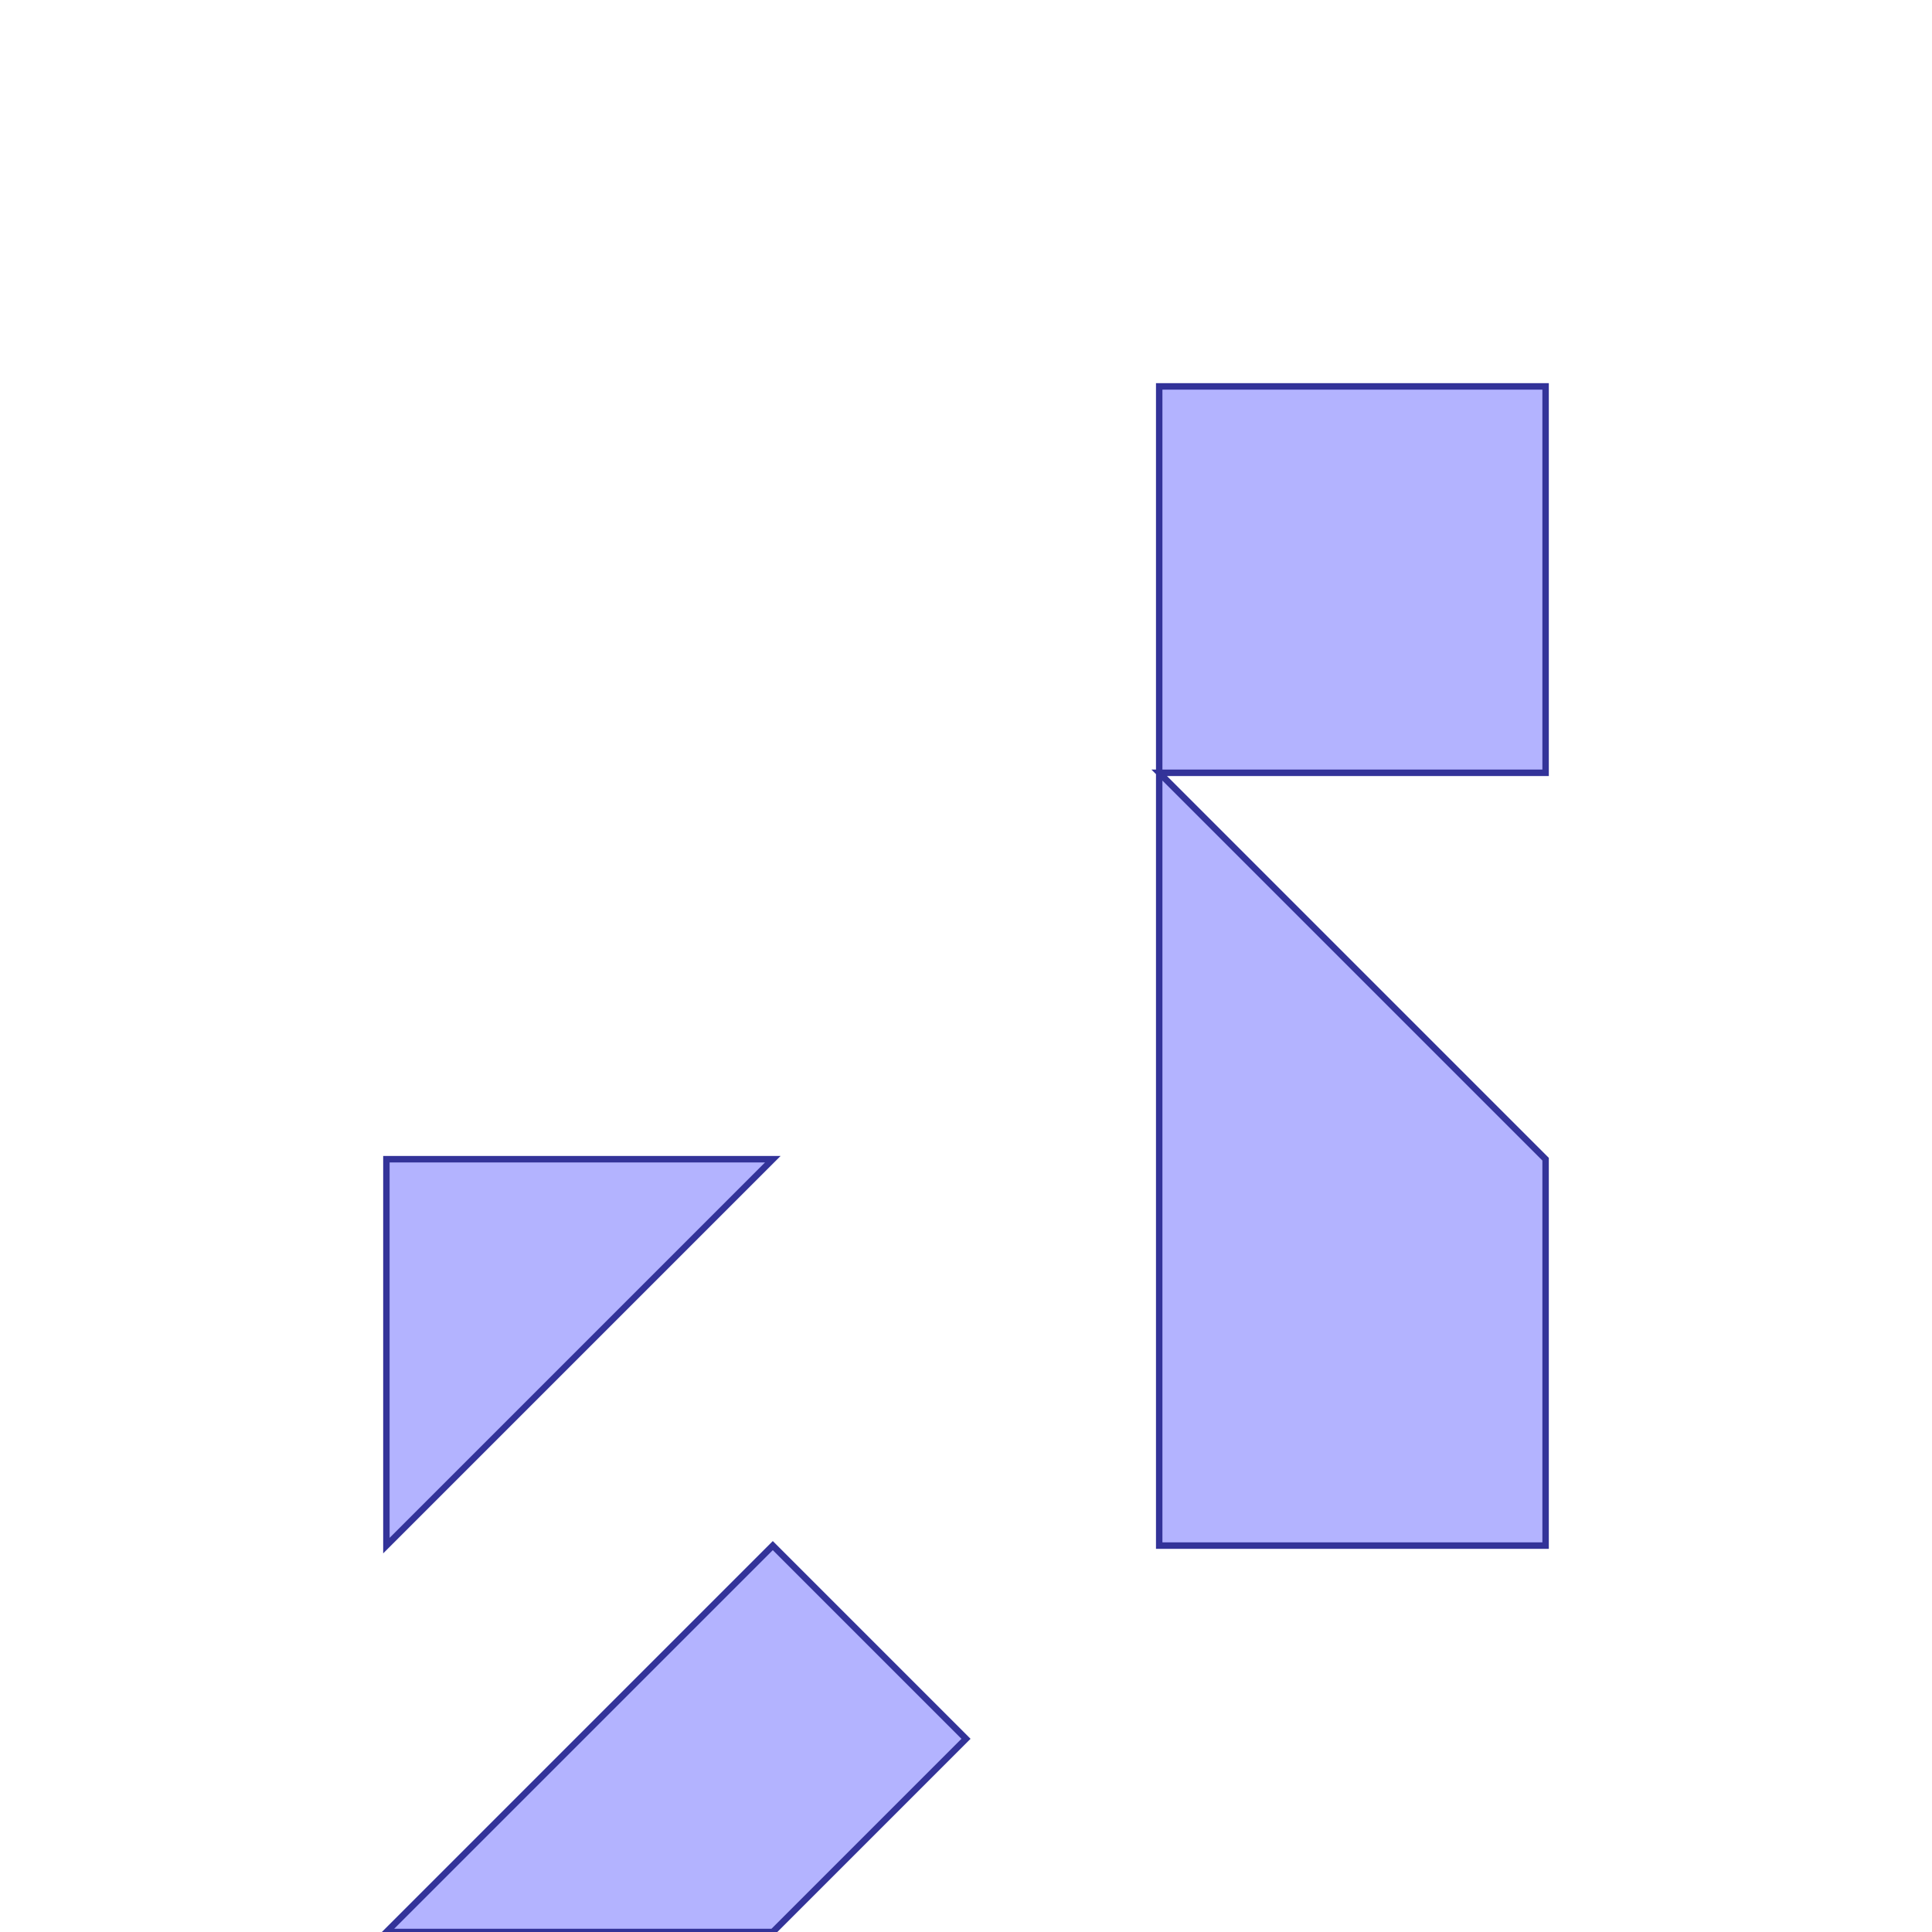 <?xml version="1.0" standalone="no"?>
<!DOCTYPE svg PUBLIC "-//W3C//DTD SVG 1.1//EN"
"http://www.w3.org/Graphics/SVG/1.1/DTD/svg11.dtd">
<svg viewBox="0 0 300 300" version="1.1"
xmlns="http://www.w3.org/2000/svg"
xmlns:xlink="http://www.w3.org/1999/xlink">
<g fill-rule="evenodd"><path d="M 60.0,240.0 L 120.0,180.0 L 60.0,180.0 L 60.0,240.0 z " style="fill-opacity:0.3;fill:rgb(0,0,255);stroke:rgb(51,51,153);stroke-width:1"/></g>
<g fill-rule="evenodd"><path d="M 120.0,300.0 L 150.0,270.0 L 120.0,240.0 L 60.0,300.0 L 120.0,300.0 z " style="fill-opacity:0.3;fill:rgb(0,0,255);stroke:rgb(51,51,153);stroke-width:1"/></g>
<g fill-rule="evenodd"><path d="M 180.0,240.0 L 240.0,240.0 L 240.0,180.0 L 180.0,120.0 L 240.0,120.0 L 240.0,60.0 L 180.0,60.0 L 180.0,120.0 L 180.0,180.0 L 180.0,240.0 z " style="fill-opacity:0.3;fill:rgb(0,0,255);stroke:rgb(51,51,153);stroke-width:1"/></g>
</svg>
